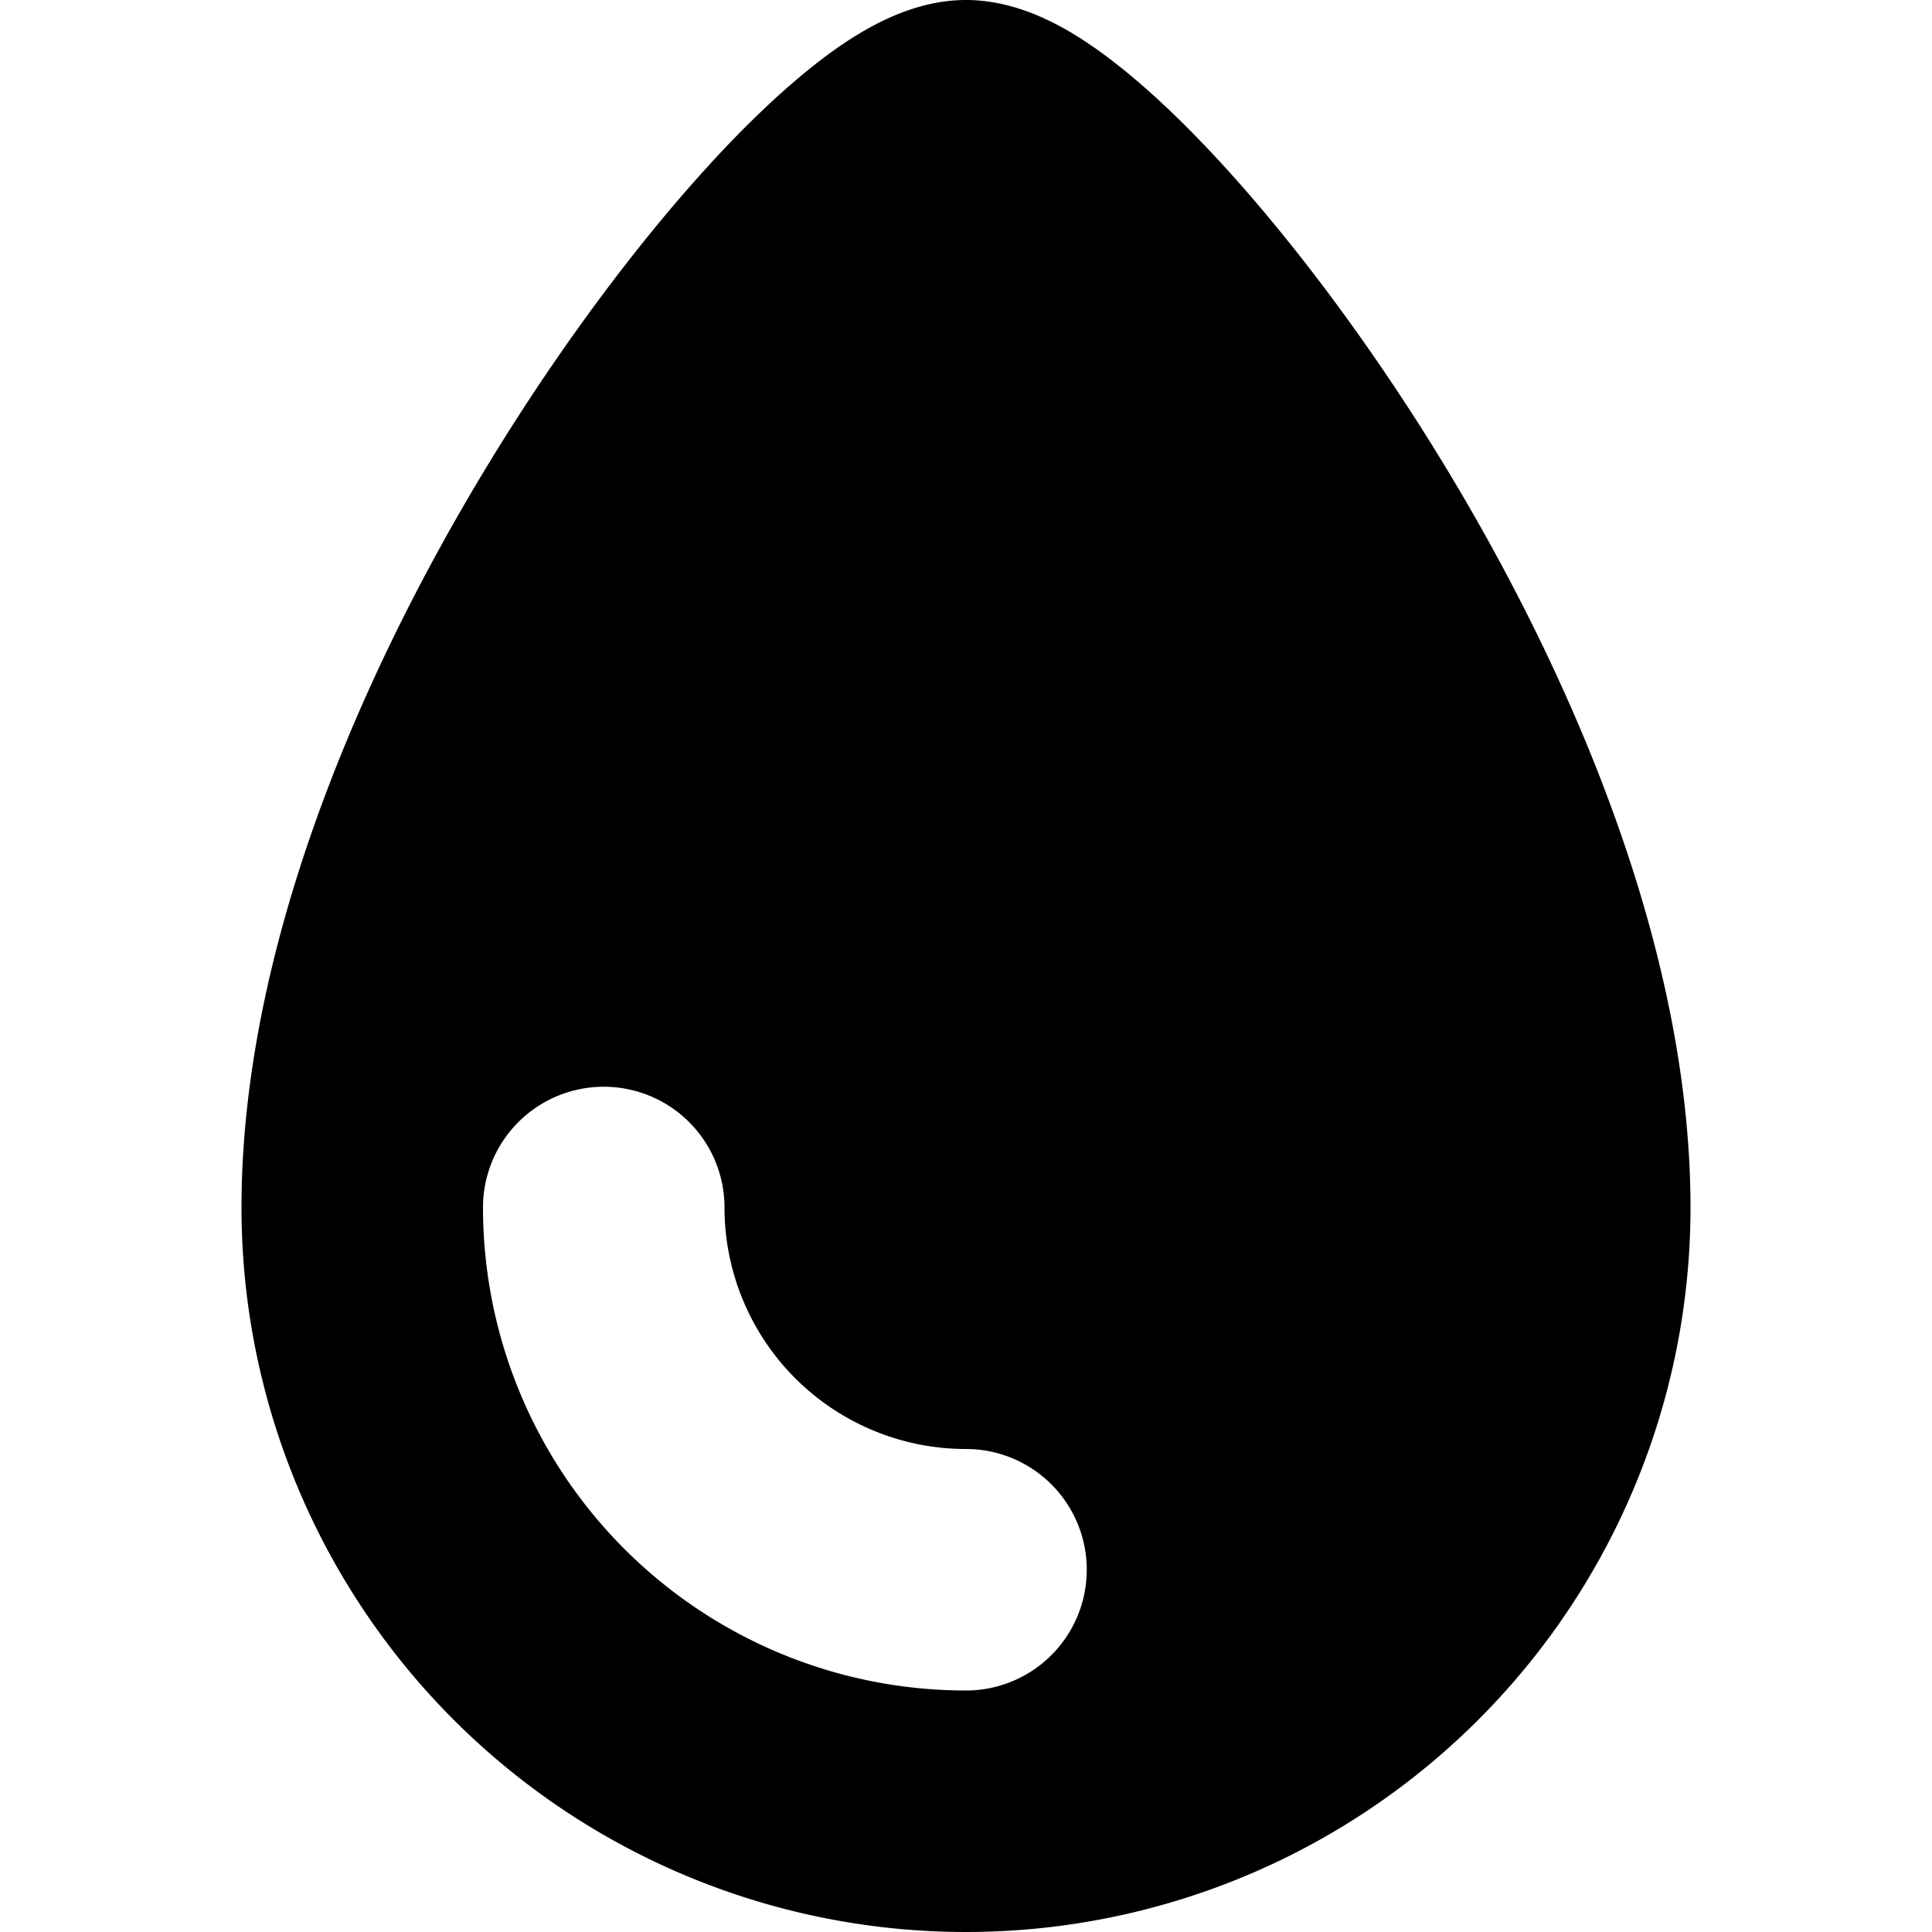 <svg xmlns="http://www.w3.org/2000/svg" width="24" height="24" viewBox="0 0 16 16" fill="none"><path fill="currentColor" fill-rule="evenodd" d="M14 10a6 6 0 0 1-12 0c0-2.284 1.12-4.73 2.284-6.54.592-.921 1.226-1.726 1.795-2.313.283-.291.57-.549.843-.742C7.144.25 7.539 0 8 0s.856.249 1.078.405c.273.193.56.45.843.742.57.587 1.203 1.392 1.795 2.312C12.88 5.27 14 7.716 14 10zm-8 0a1 1 0 1 0-2 0 4 4 0 0 0 4 4 1 1 0 1 0 0-2 2 2 0 0 1-2-2z" clip-rule="evenodd"/></svg>